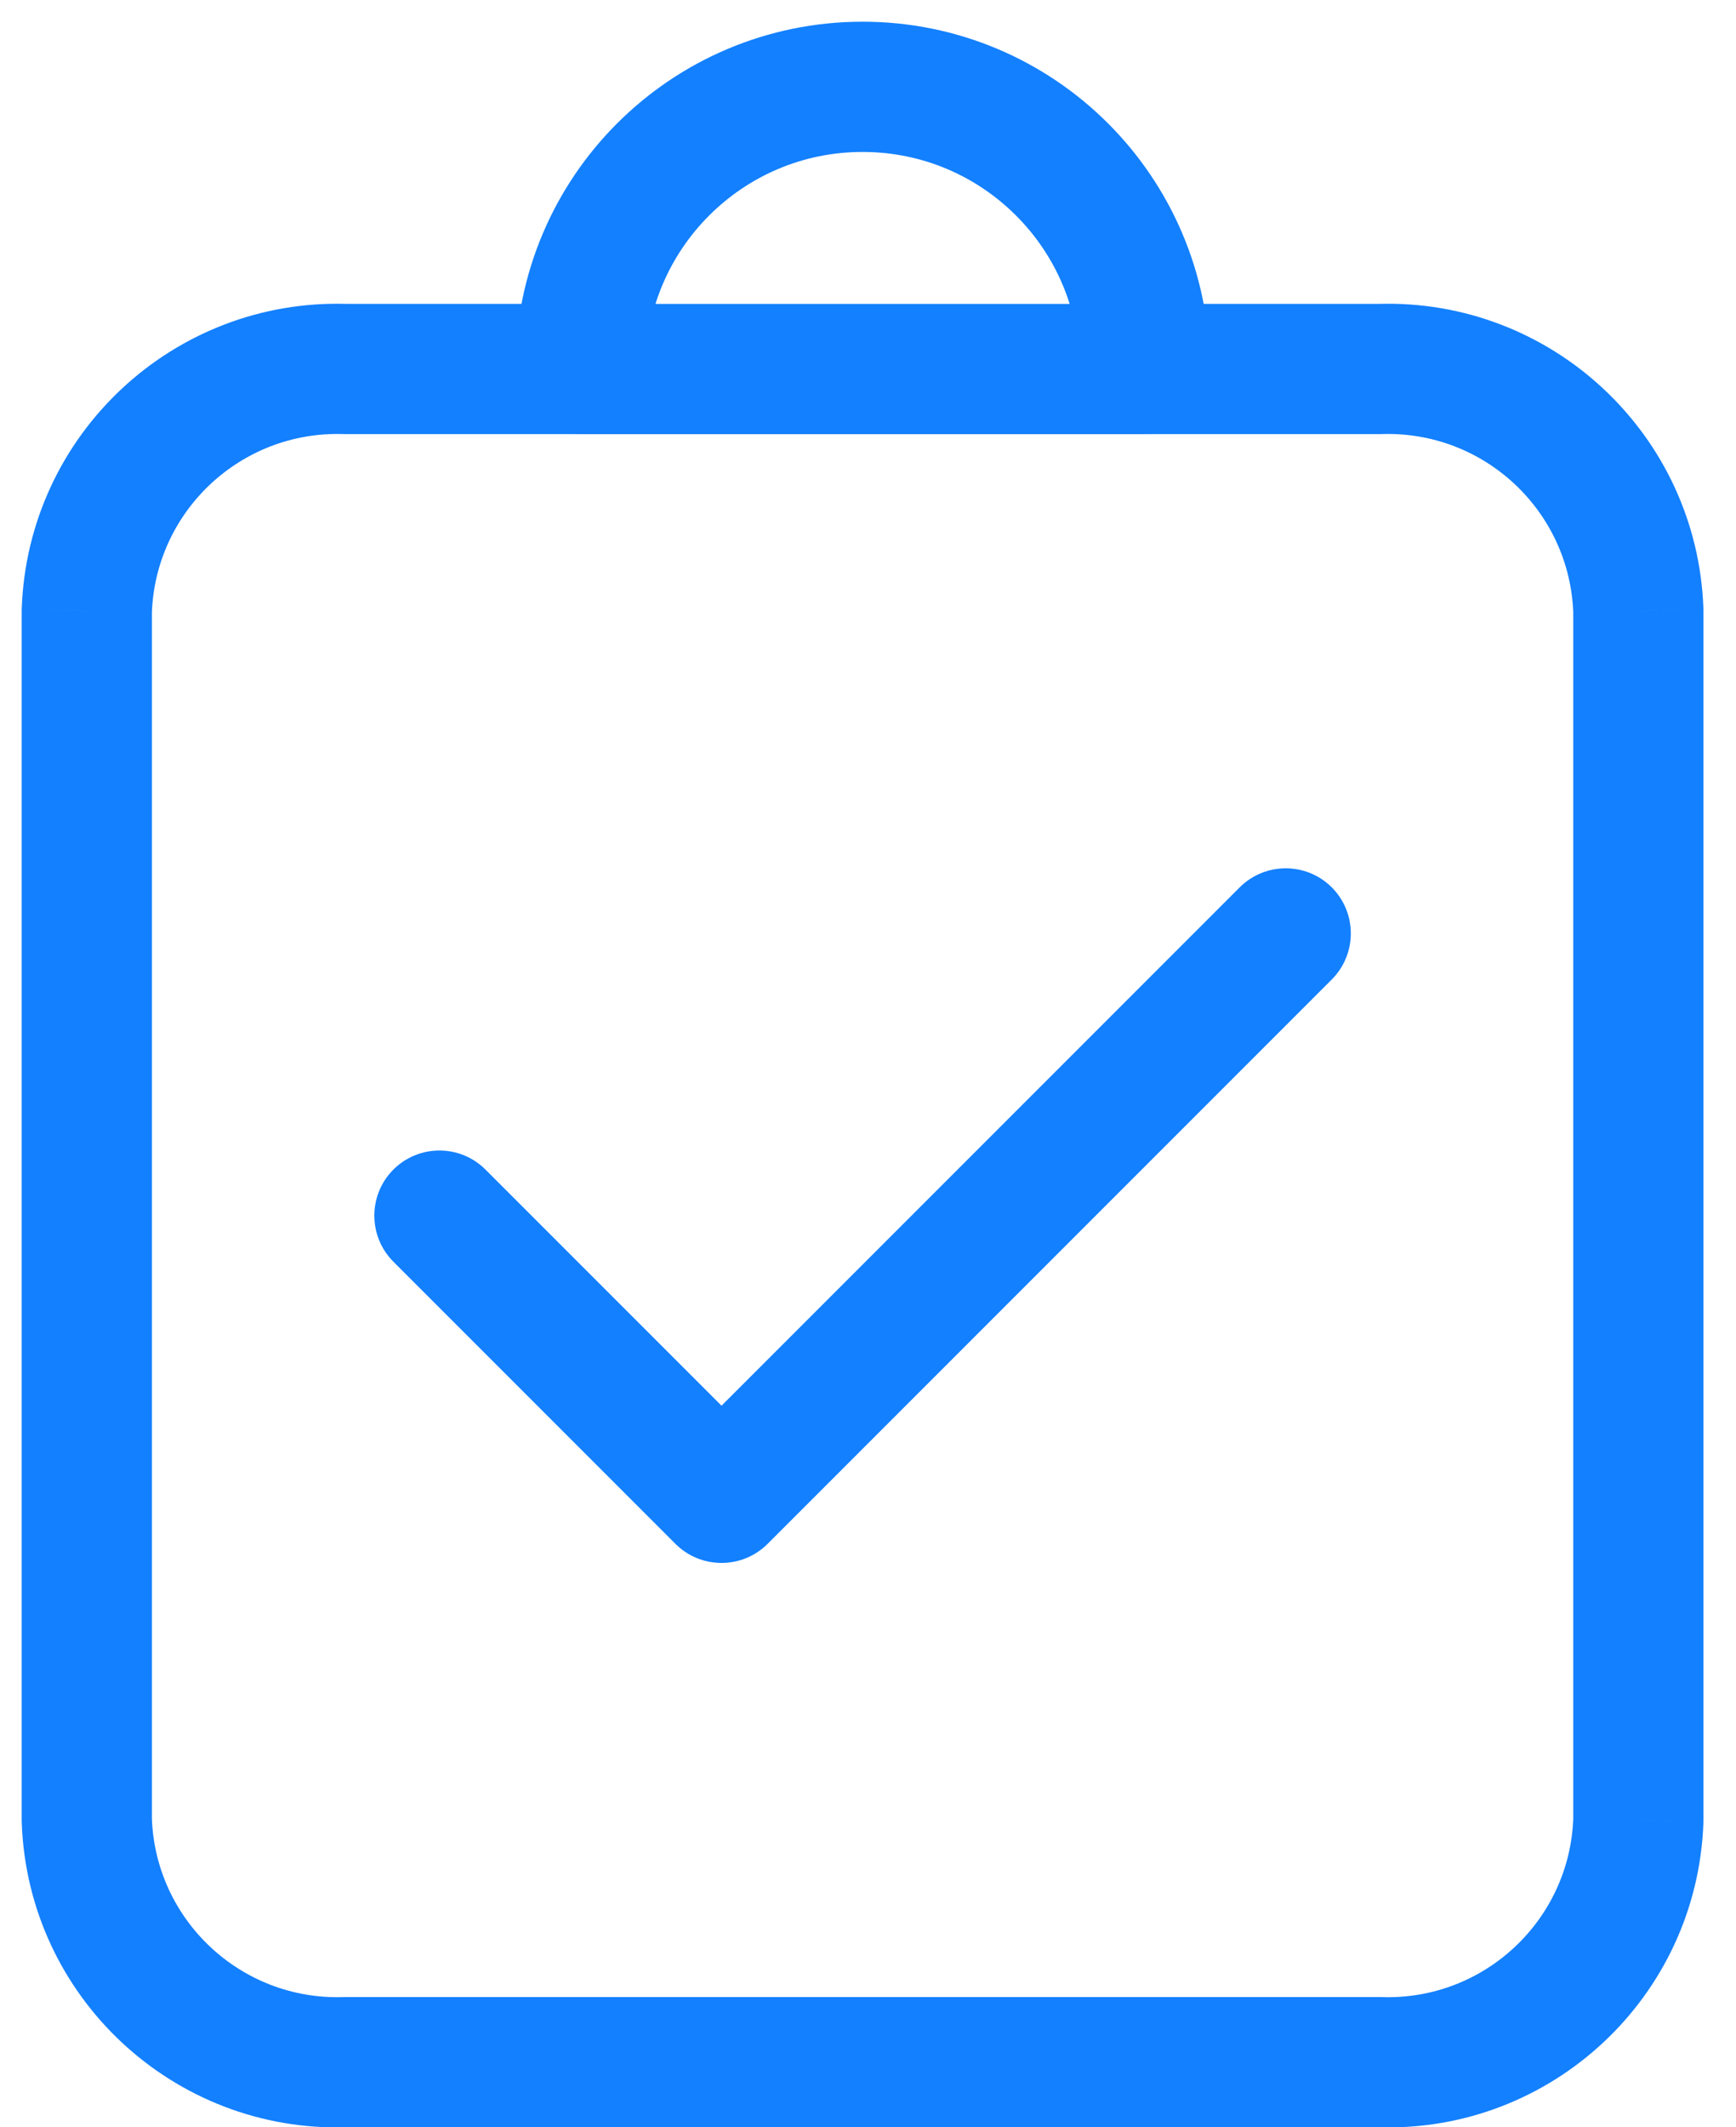 <svg width="40" height="49" viewBox="0 0 40 49" fill="none" xmlns="http://www.w3.org/2000/svg">
<path fill-rule="evenodd" clip-rule="evenodd" d="M26.375 8.5C26.375 4.91 23.465 2 19.875 2C16.285 2 13.375 4.91 13.375 8.5H26.375Z" stroke="#1380FF" stroke-width="3" stroke-linecap="round" stroke-linejoin="round"/>
<path d="M11.186 26.939C10.6 26.354 9.65 26.354 9.064 26.939C8.479 27.525 8.479 28.475 9.064 29.061L11.186 26.939ZM16.625 34.5L15.564 35.561C16.15 36.146 17.1 36.146 17.686 35.561L16.625 34.5ZM30.686 22.561C31.271 21.975 31.271 21.025 30.686 20.439C30.1 19.854 29.15 19.854 28.564 20.439L30.686 22.561ZM26.375 6.999C25.547 6.999 24.875 7.671 24.875 8.499C24.875 9.328 25.547 9.999 26.375 9.999V6.999ZM31.793 8.499V9.999C31.809 9.999 31.825 9.999 31.841 9.998L31.793 8.499ZM37.75 14.07H39.25C39.25 14.052 39.25 14.035 39.249 14.017L37.75 14.07ZM37.75 41.925L39.249 41.977C39.25 41.96 39.25 41.943 39.25 41.925H37.75ZM31.793 47.499L31.841 46C31.825 45.999 31.809 45.999 31.793 45.999V47.499ZM7.957 47.499V45.999C7.941 45.999 7.925 45.999 7.909 46L7.957 47.499ZM2 41.929H0.5C0.5 41.946 0.5 41.964 0.501 41.981L2 41.929ZM2 14.07L0.501 14.017C0.5 14.035 0.5 14.052 0.5 14.07H2ZM7.957 8.499L7.909 9.998C7.925 9.999 7.941 9.999 7.957 9.999V8.499ZM13.375 9.999C14.203 9.999 14.875 9.328 14.875 8.499C14.875 7.671 14.203 6.999 13.375 6.999V9.999ZM9.064 29.061L15.564 35.561L17.686 33.439L11.186 26.939L9.064 29.061ZM17.686 35.561L30.686 22.561L28.564 20.439L15.564 33.439L17.686 35.561ZM26.375 9.999H31.793V6.999H26.375V9.999ZM31.841 9.998C34.196 9.923 36.169 11.767 36.251 14.122L39.249 14.017C39.109 10.01 35.752 6.871 31.745 7L31.841 9.998ZM36.25 14.07V41.925H39.25V14.07H36.25ZM36.251 41.874C36.17 44.23 34.197 46.076 31.841 46L31.745 48.998C35.754 49.127 39.111 45.986 39.249 41.977L36.251 41.874ZM31.793 45.999H7.957V48.999H31.793V45.999ZM7.909 46C5.554 46.076 3.581 44.231 3.499 41.876L0.501 41.981C0.641 45.989 3.997 49.127 8.005 48.998L7.909 46ZM3.5 41.929V14.07H0.5V41.929H3.5ZM3.499 14.122C3.581 11.767 5.554 9.923 7.909 9.998L8.005 7C3.997 6.871 0.641 10.01 0.501 14.017L3.499 14.122ZM7.957 9.999H13.375V6.999H7.957V9.999Z" fill="#1380FF"/>
</svg>
